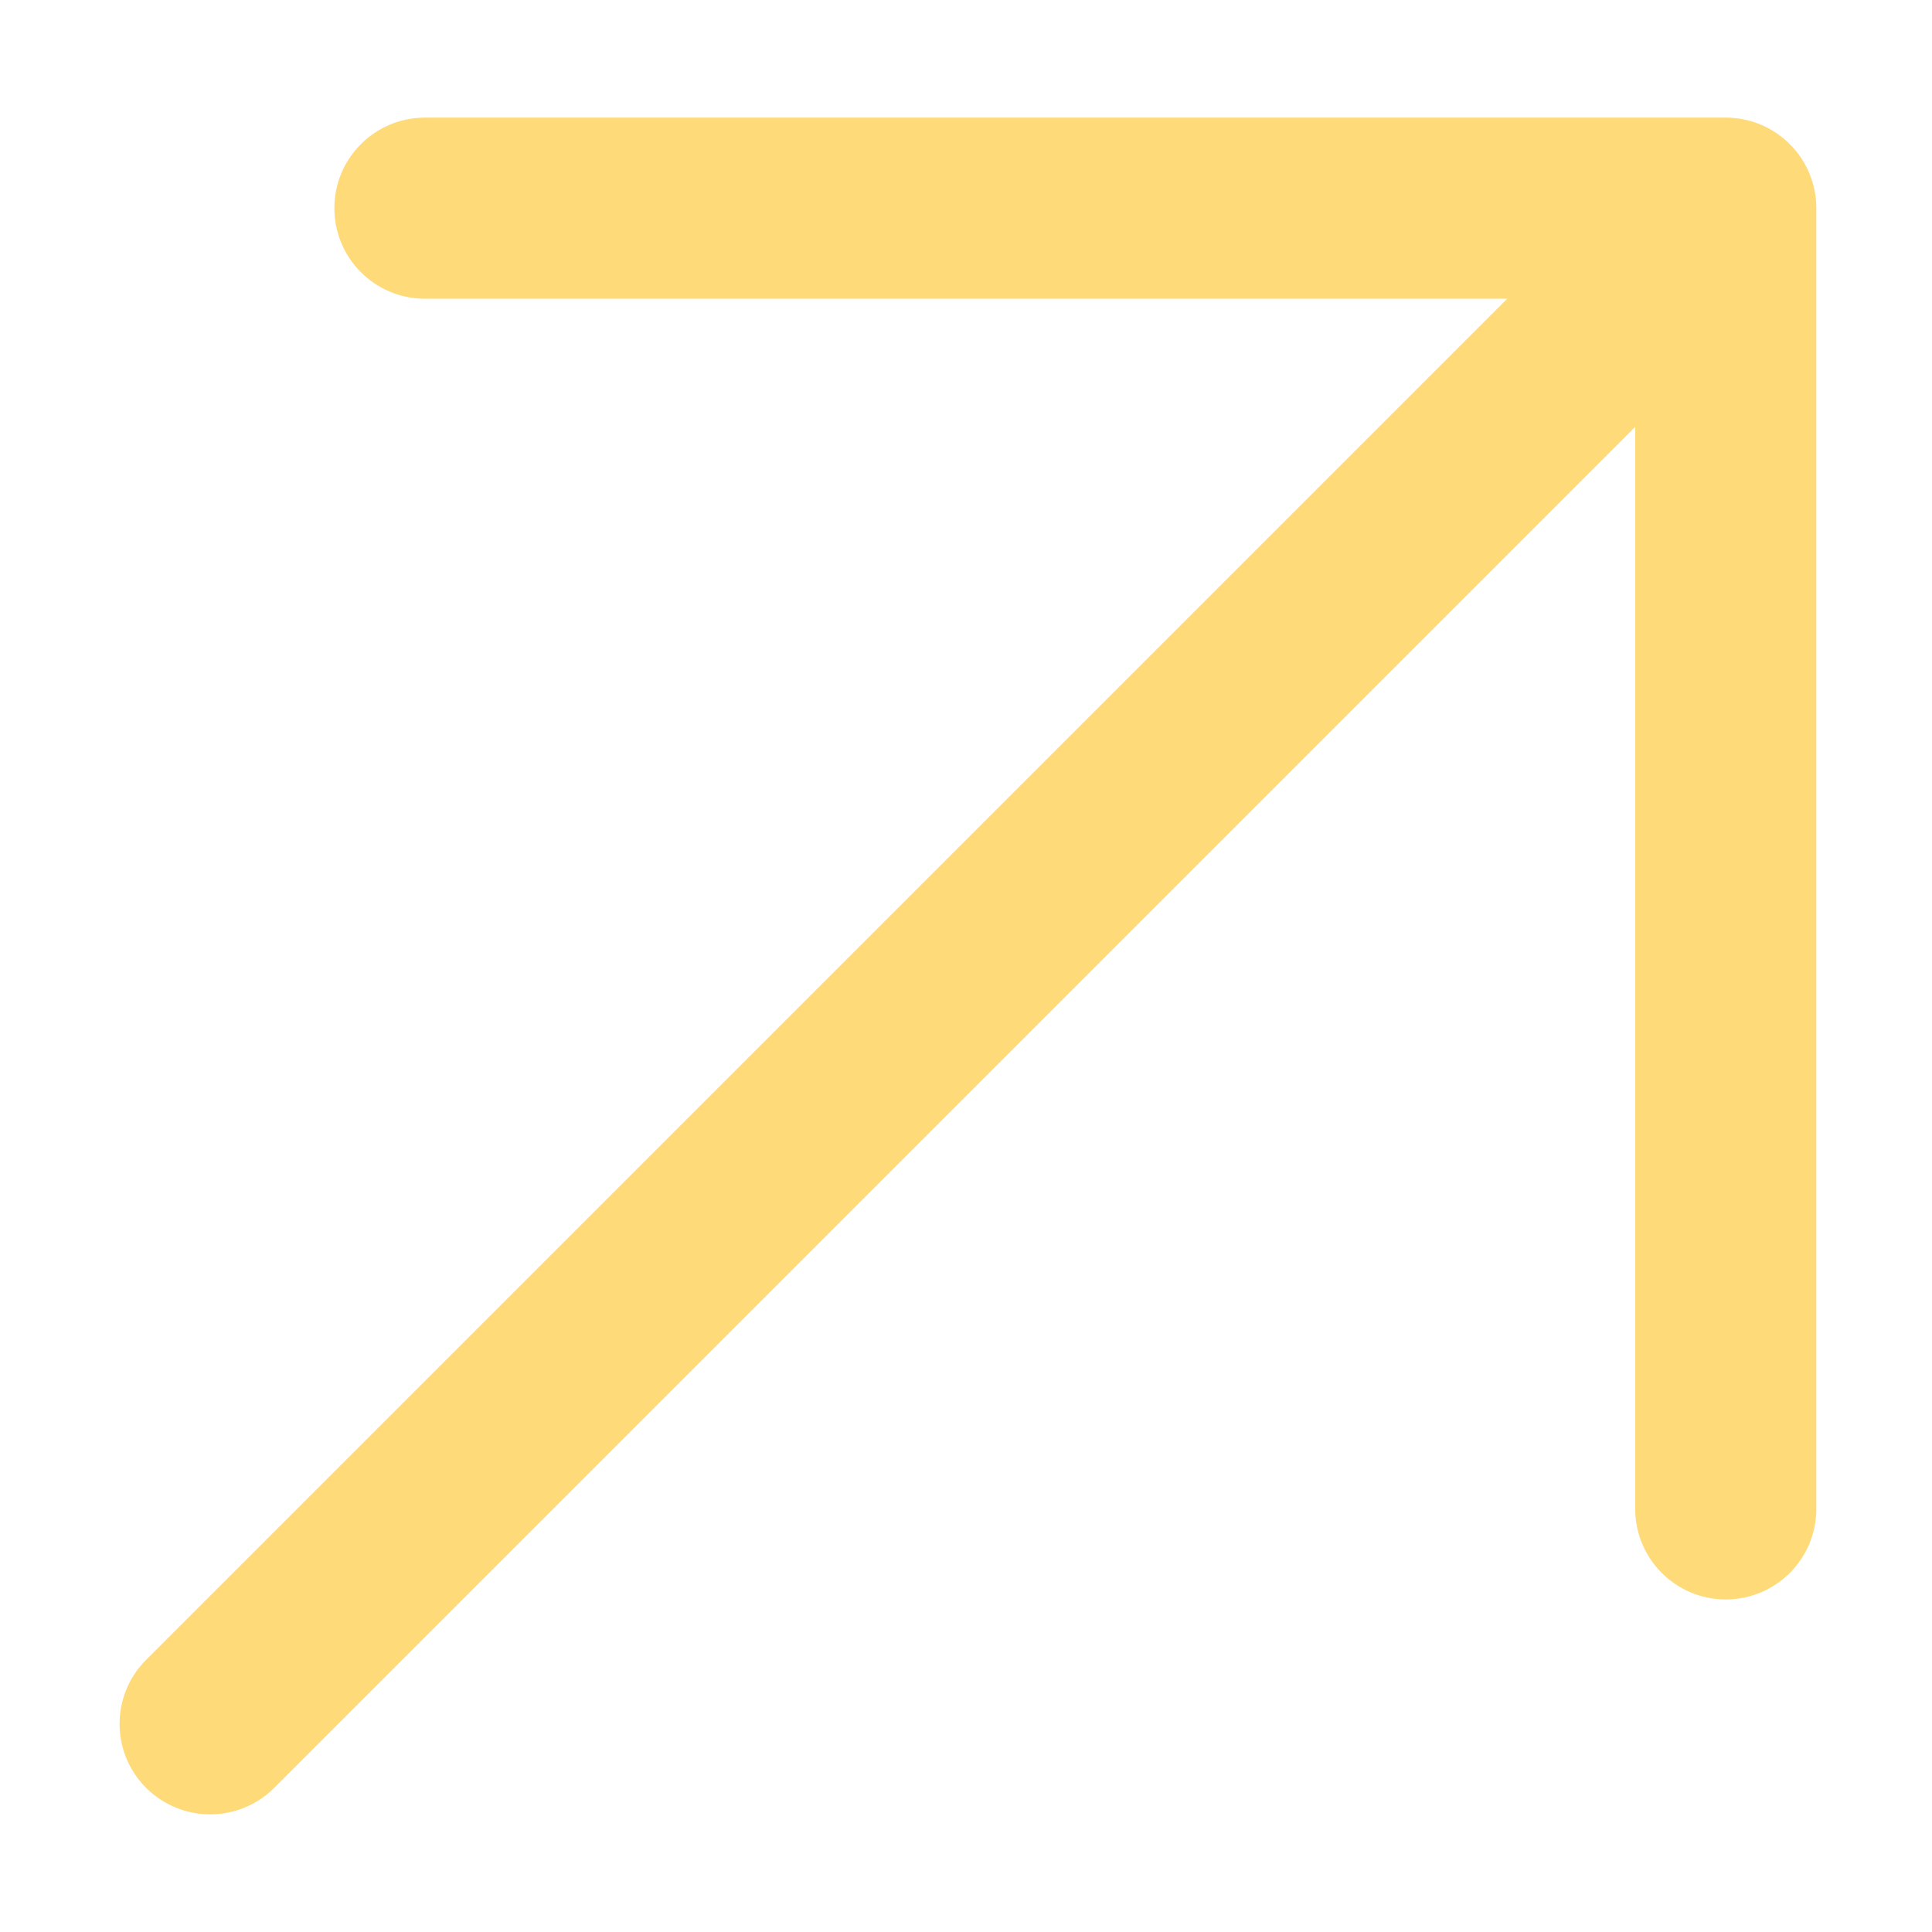 <svg width="16" height="16" viewBox="0 0 16 16" fill="none" xmlns="http://www.w3.org/2000/svg">
<path d="M3.519 0.974C3.105 0.974 2.769 1.31 2.769 1.724C2.769 2.138 3.105 2.474 3.519 2.474V0.974ZM14.292 1.724H15.042C15.042 1.31 14.706 0.974 14.292 0.974V1.724ZM13.542 12.496C13.542 12.91 13.878 13.246 14.292 13.246C14.706 13.246 15.042 12.91 15.042 12.496H13.542ZM1.21 13.746C0.917 14.039 0.917 14.514 1.21 14.806C1.503 15.099 1.978 15.099 2.271 14.806L1.21 13.746ZM14.807 2.27C15.1 1.978 15.1 1.503 14.807 1.21C14.514 0.917 14.039 0.917 13.746 1.21L14.807 2.27ZM3.519 2.474H14.292V0.974H3.519V2.474ZM13.542 1.724V12.496H15.042V1.724H13.542ZM2.271 14.806L14.807 2.27L13.746 1.21L1.21 13.746L2.271 14.806Z" fill="#FFDA79"/>
</svg>
